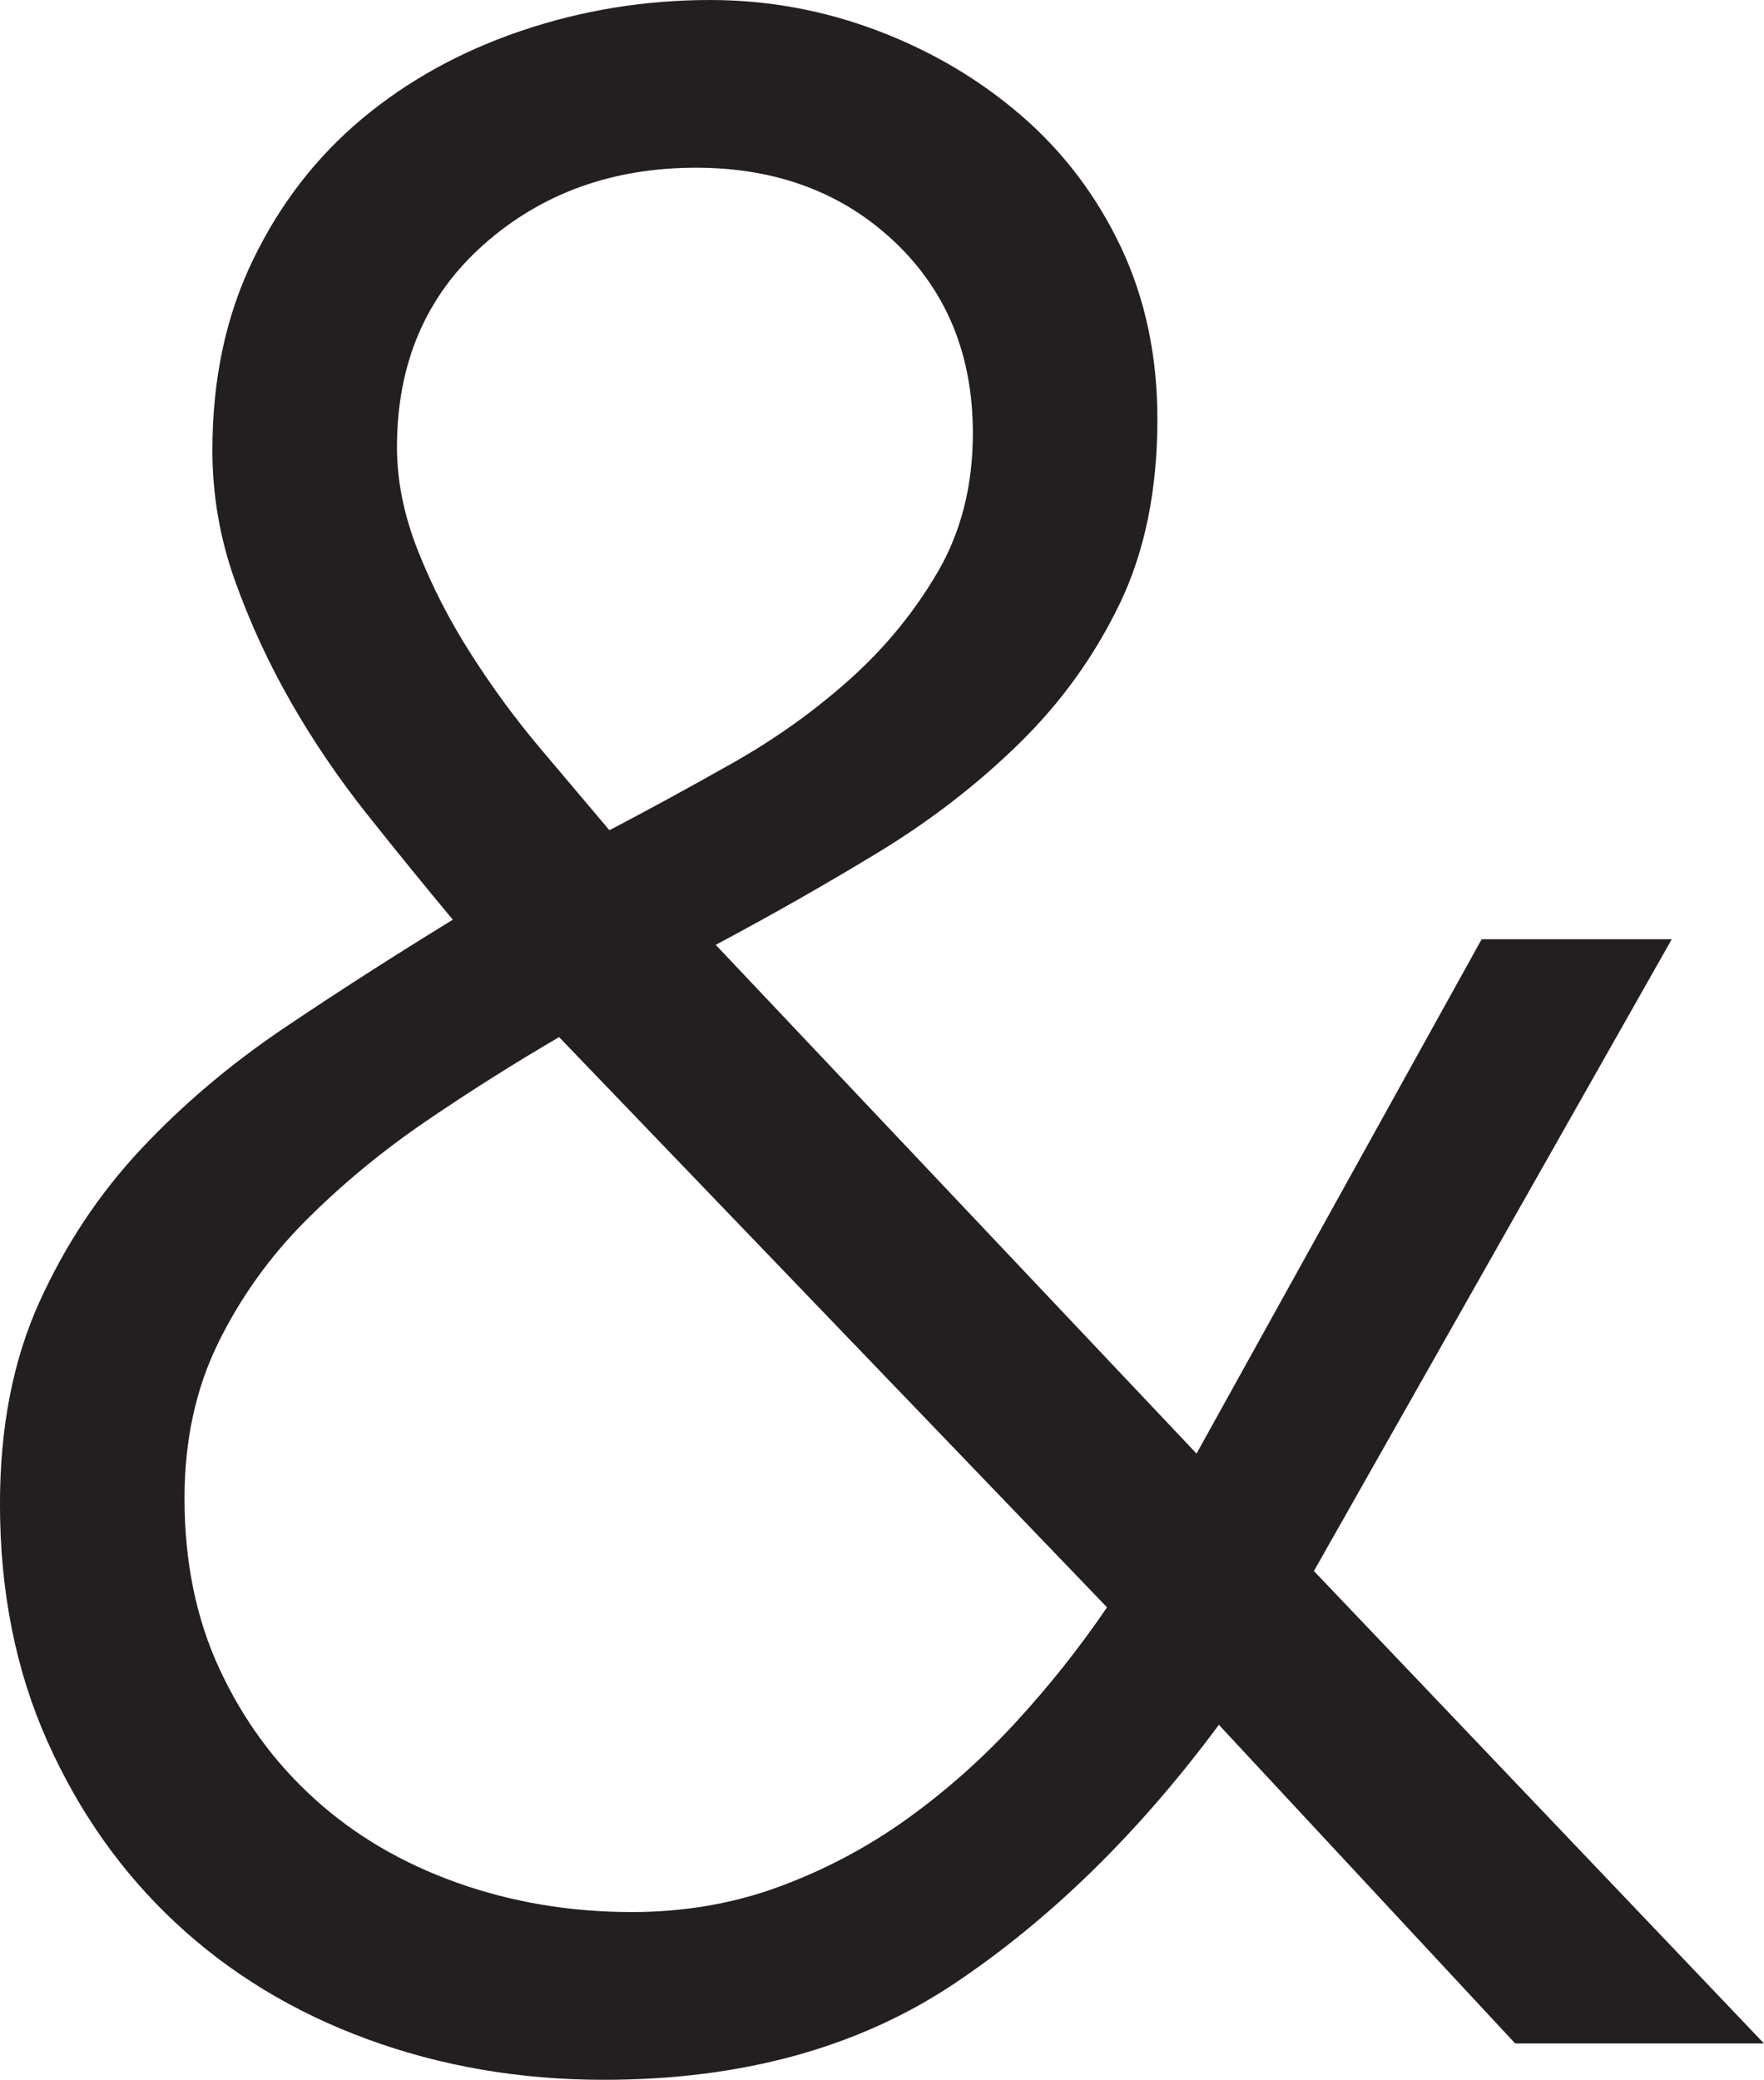 <?xml version="1.0" encoding="UTF-8"?>
<svg id="Layer_1" data-name="Layer 1" xmlns="http://www.w3.org/2000/svg" viewBox="0 0 568.75 670.6">
  <defs>
    <style>
      .cls-1 {
        fill: #231f20;
        stroke-width: 0px;
      }
    </style>
  </defs>
  <path class="cls-1" d="m385.78,468.7l91.93-165.85h61.3l-115.38,203.71,145.12,152.33h-80.22l-95.54-102.75c-25.84,34.86-54.24,62.64-85.18,83.37-30.96,20.73-68.66,31.1-113.12,31.1-27.04,0-52.43-4.37-76.17-13.07-23.75-8.71-44.32-21.18-61.74-37.41-17.44-16.22-31.26-35.74-41.47-58.59-10.22-22.83-15.32-48.36-15.32-76.61,0-24.63,4.2-46.26,12.62-64.9,8.41-18.62,19.38-35.15,32.9-49.57,13.52-14.42,28.98-27.49,46.41-39.21,17.42-11.72,35.45-23.28,54.08-34.7-9.01-10.82-18.18-22.08-27.49-33.8-9.32-11.72-17.58-23.89-24.79-36.5-7.21-12.62-13.22-25.69-18.03-39.21-4.81-13.52-7.21-27.49-7.21-41.91,0-22.83,4.35-43.27,13.07-61.29,8.7-18.03,20.42-33.2,35.15-45.52,14.72-12.31,31.85-21.77,51.38-28.39C187.63,3.31,207.91,0,228.95,0c18.62,0,36.64,3.31,54.08,9.92,17.42,6.62,32.9,15.77,46.42,27.49,13.52,11.72,24.18,25.84,32,42.36,7.8,16.53,11.72,35.01,11.72,55.43,0,22.84-4.06,42.67-12.16,59.49-8.12,16.83-18.93,31.86-32.45,45.07-13.52,13.23-28.7,24.94-45.52,35.15-16.83,10.23-34.25,20.14-52.28,29.74l155.03,164.04Zm-205.51-134.3c-14.42,8.42-28.7,17.43-42.81,27.04-14.12,9.62-27.04,20.28-38.76,32-11.72,11.72-21.18,24.94-28.39,39.66-7.22,14.73-10.82,31.41-10.82,50.03,0,20.43,3.74,38.76,11.27,54.98,7.51,16.22,17.72,30.19,30.64,41.91,12.92,11.72,28.24,20.73,45.97,27.04,17.72,6.31,36.5,9.46,56.33,9.46,16.81,0,32.59-2.7,47.32-8.11,14.72-5.41,28.39-12.62,41.01-21.63,12.62-9.01,24.34-19.38,35.16-31.1,10.81-11.72,20.73-24.18,29.74-37.41l-176.67-183.87ZM224.44,54.08c-27.04,0-49.88,8.27-68.5,24.79-18.63,16.53-27.95,38.31-27.95,65.35,0,10.82,2.25,21.94,6.76,33.35,4.51,11.42,10.21,22.53,17.13,33.35,6.9,10.82,14.42,21.04,22.53,30.64,8.11,9.62,15.47,18.34,22.08,26.14,12.61-6.61,25.83-13.82,39.65-21.63,13.82-7.8,26.43-16.81,37.86-27.04,11.41-10.21,20.87-21.77,28.4-34.7,7.5-12.92,11.27-27.79,11.27-44.62,0-25.24-8.42-45.81-25.24-61.74-16.83-15.91-38.17-23.89-63.99-23.89Z"/>
</svg>